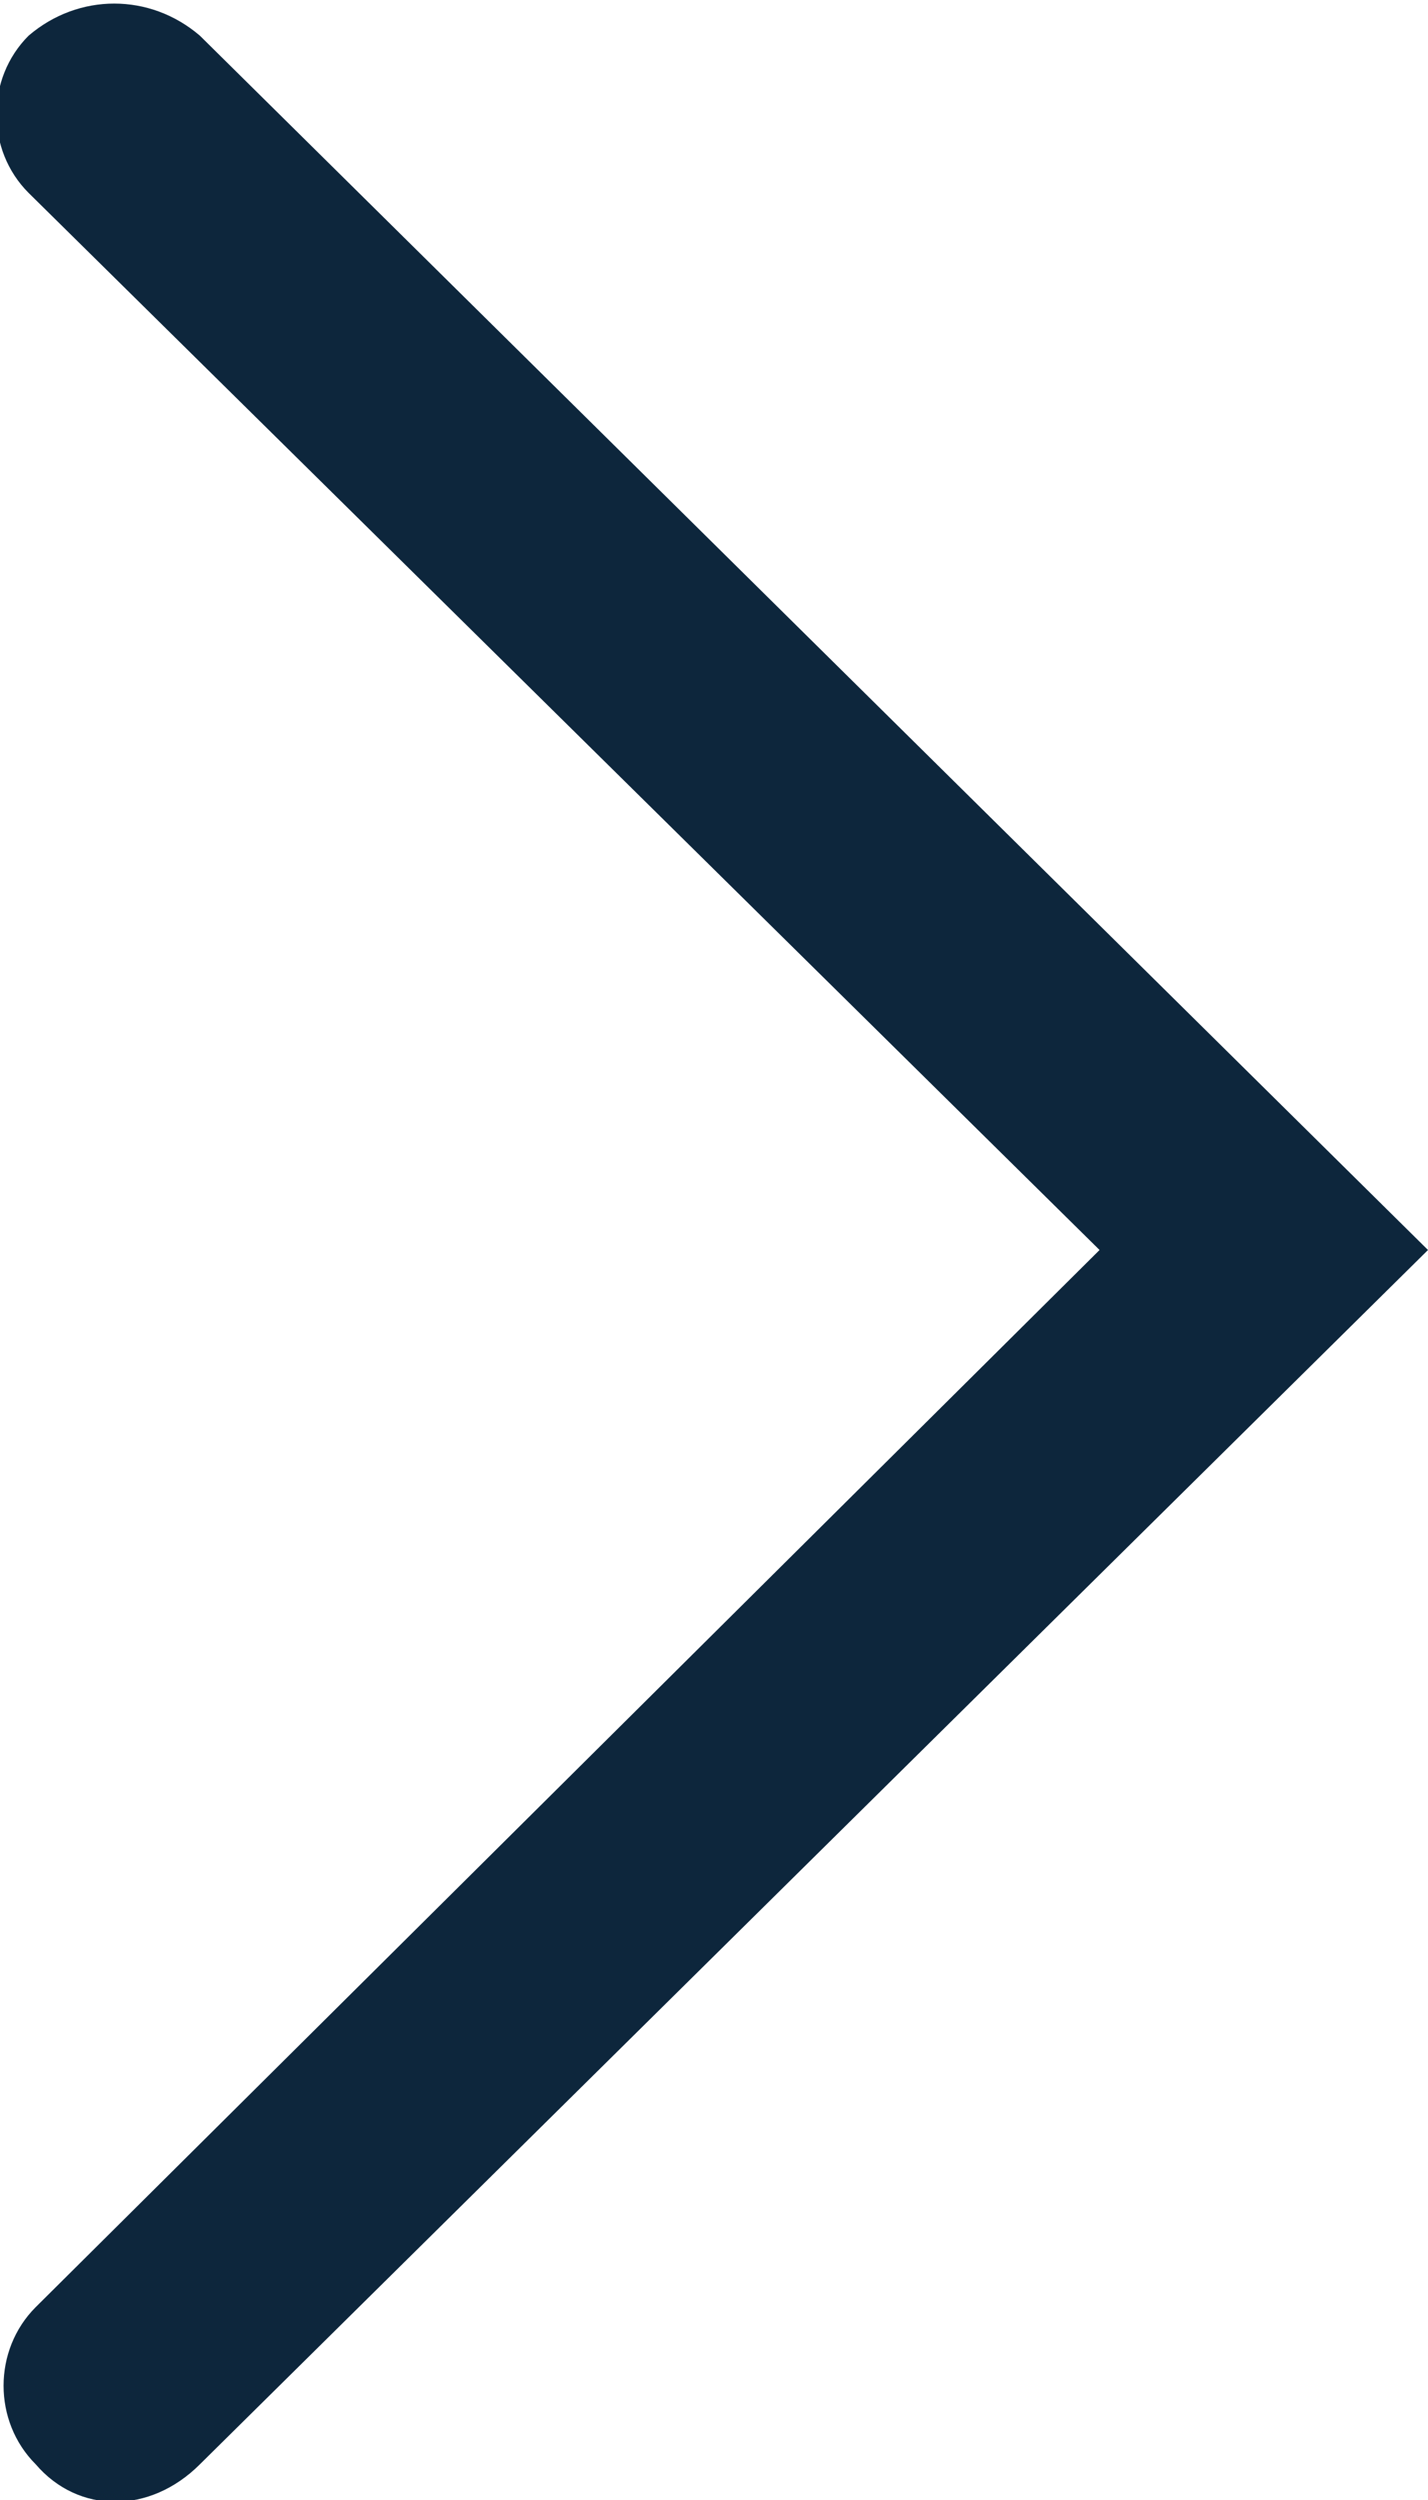 <svg id="Layer_1" xmlns="http://www.w3.org/2000/svg" width="20" height="35" viewBox="-3 8 20 35"><style>.st0{fill:#0d263c}</style><path id="XMLID_1_" class="st0" d="M-.2 42.5l17.2-17-17.2-17c-.7-.6-1.7-.6-2.4 0-.6.6-.6 1.6 0 2.2l15 14.8-14.9 14.8c-.6.6-.6 1.6 0 2.2.6.7 1.6.7 2.3 0z"/></svg>